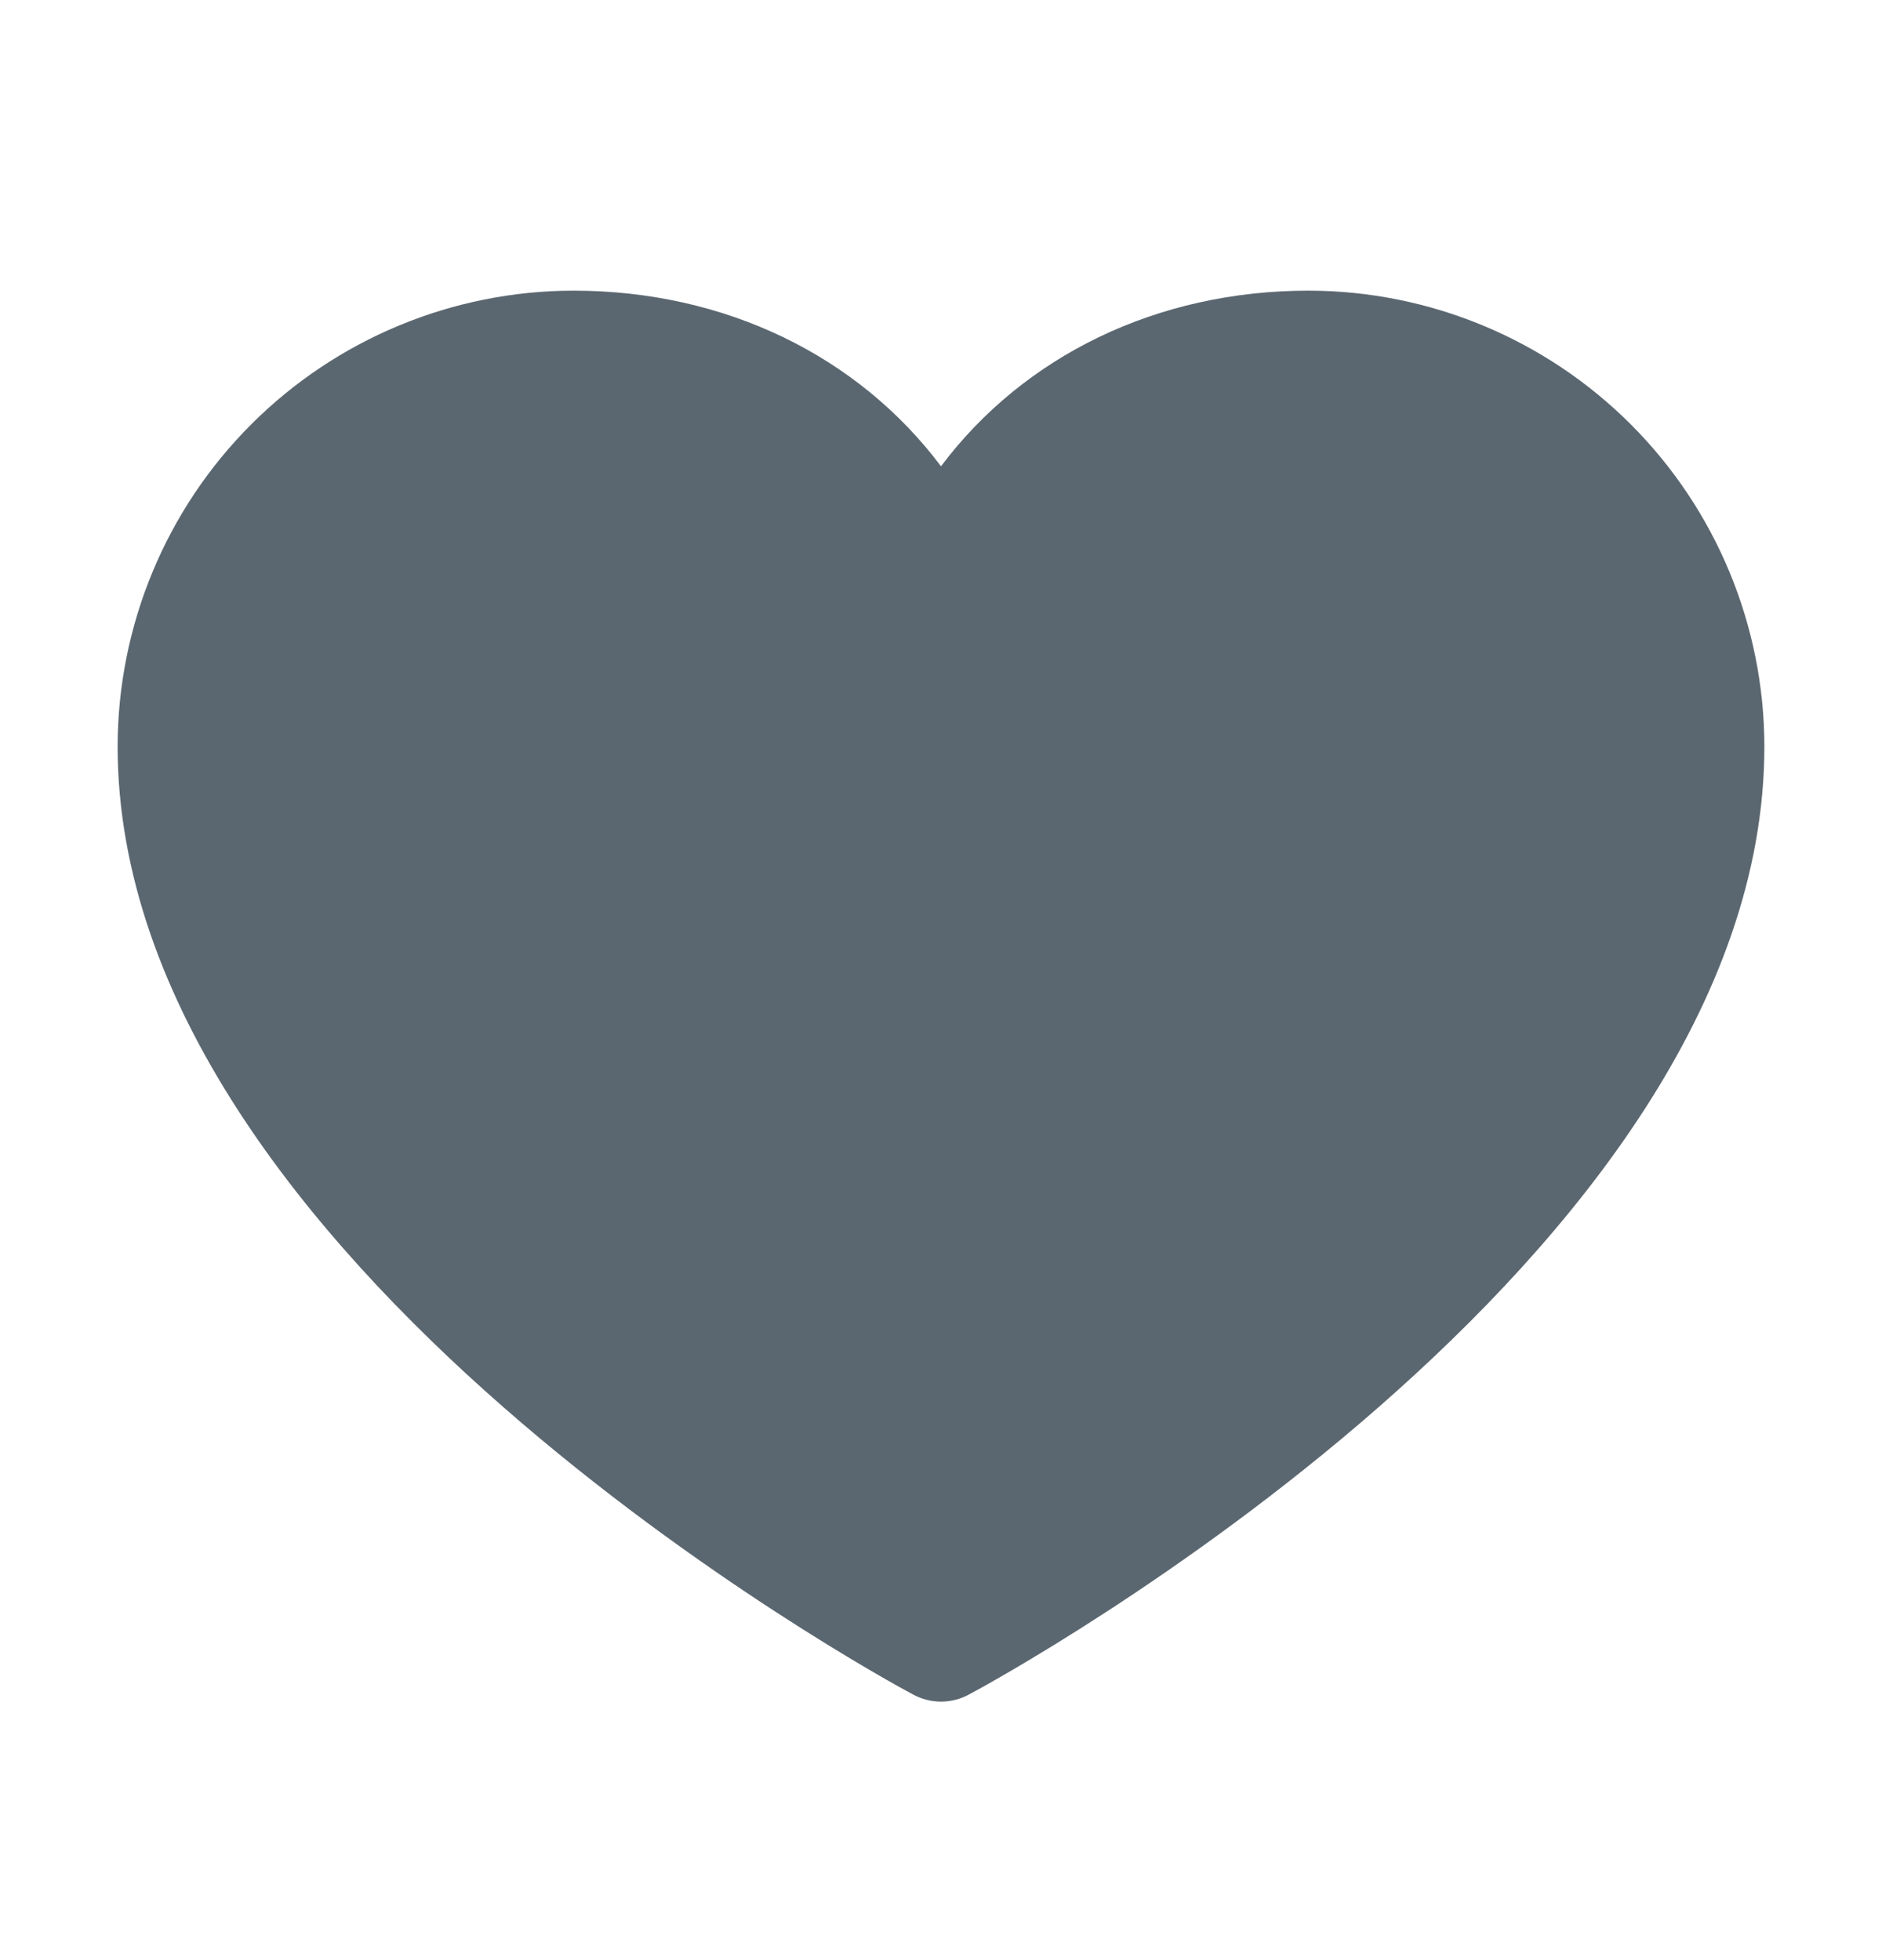 <svg width="24" height="25" viewBox="0 0 24 25" fill="none" xmlns="http://www.w3.org/2000/svg">
<path d="M22.5 9.52C22.5 16.082 12.77 21.394 12.355 21.613C12.246 21.672 12.124 21.703 12 21.703C11.876 21.703 11.754 21.672 11.645 21.613C11.23 21.394 1.5 16.082 1.5 9.52C1.502 7.979 2.115 6.501 3.204 5.412C4.294 4.322 5.771 3.709 7.312 3.707C9.248 3.707 10.943 4.54 12 5.947C13.057 4.54 14.752 3.707 16.688 3.707C18.229 3.709 19.706 4.322 20.796 5.412C21.885 6.501 22.498 7.979 22.5 9.52Z" fill="#5B6770"/>
</svg>
